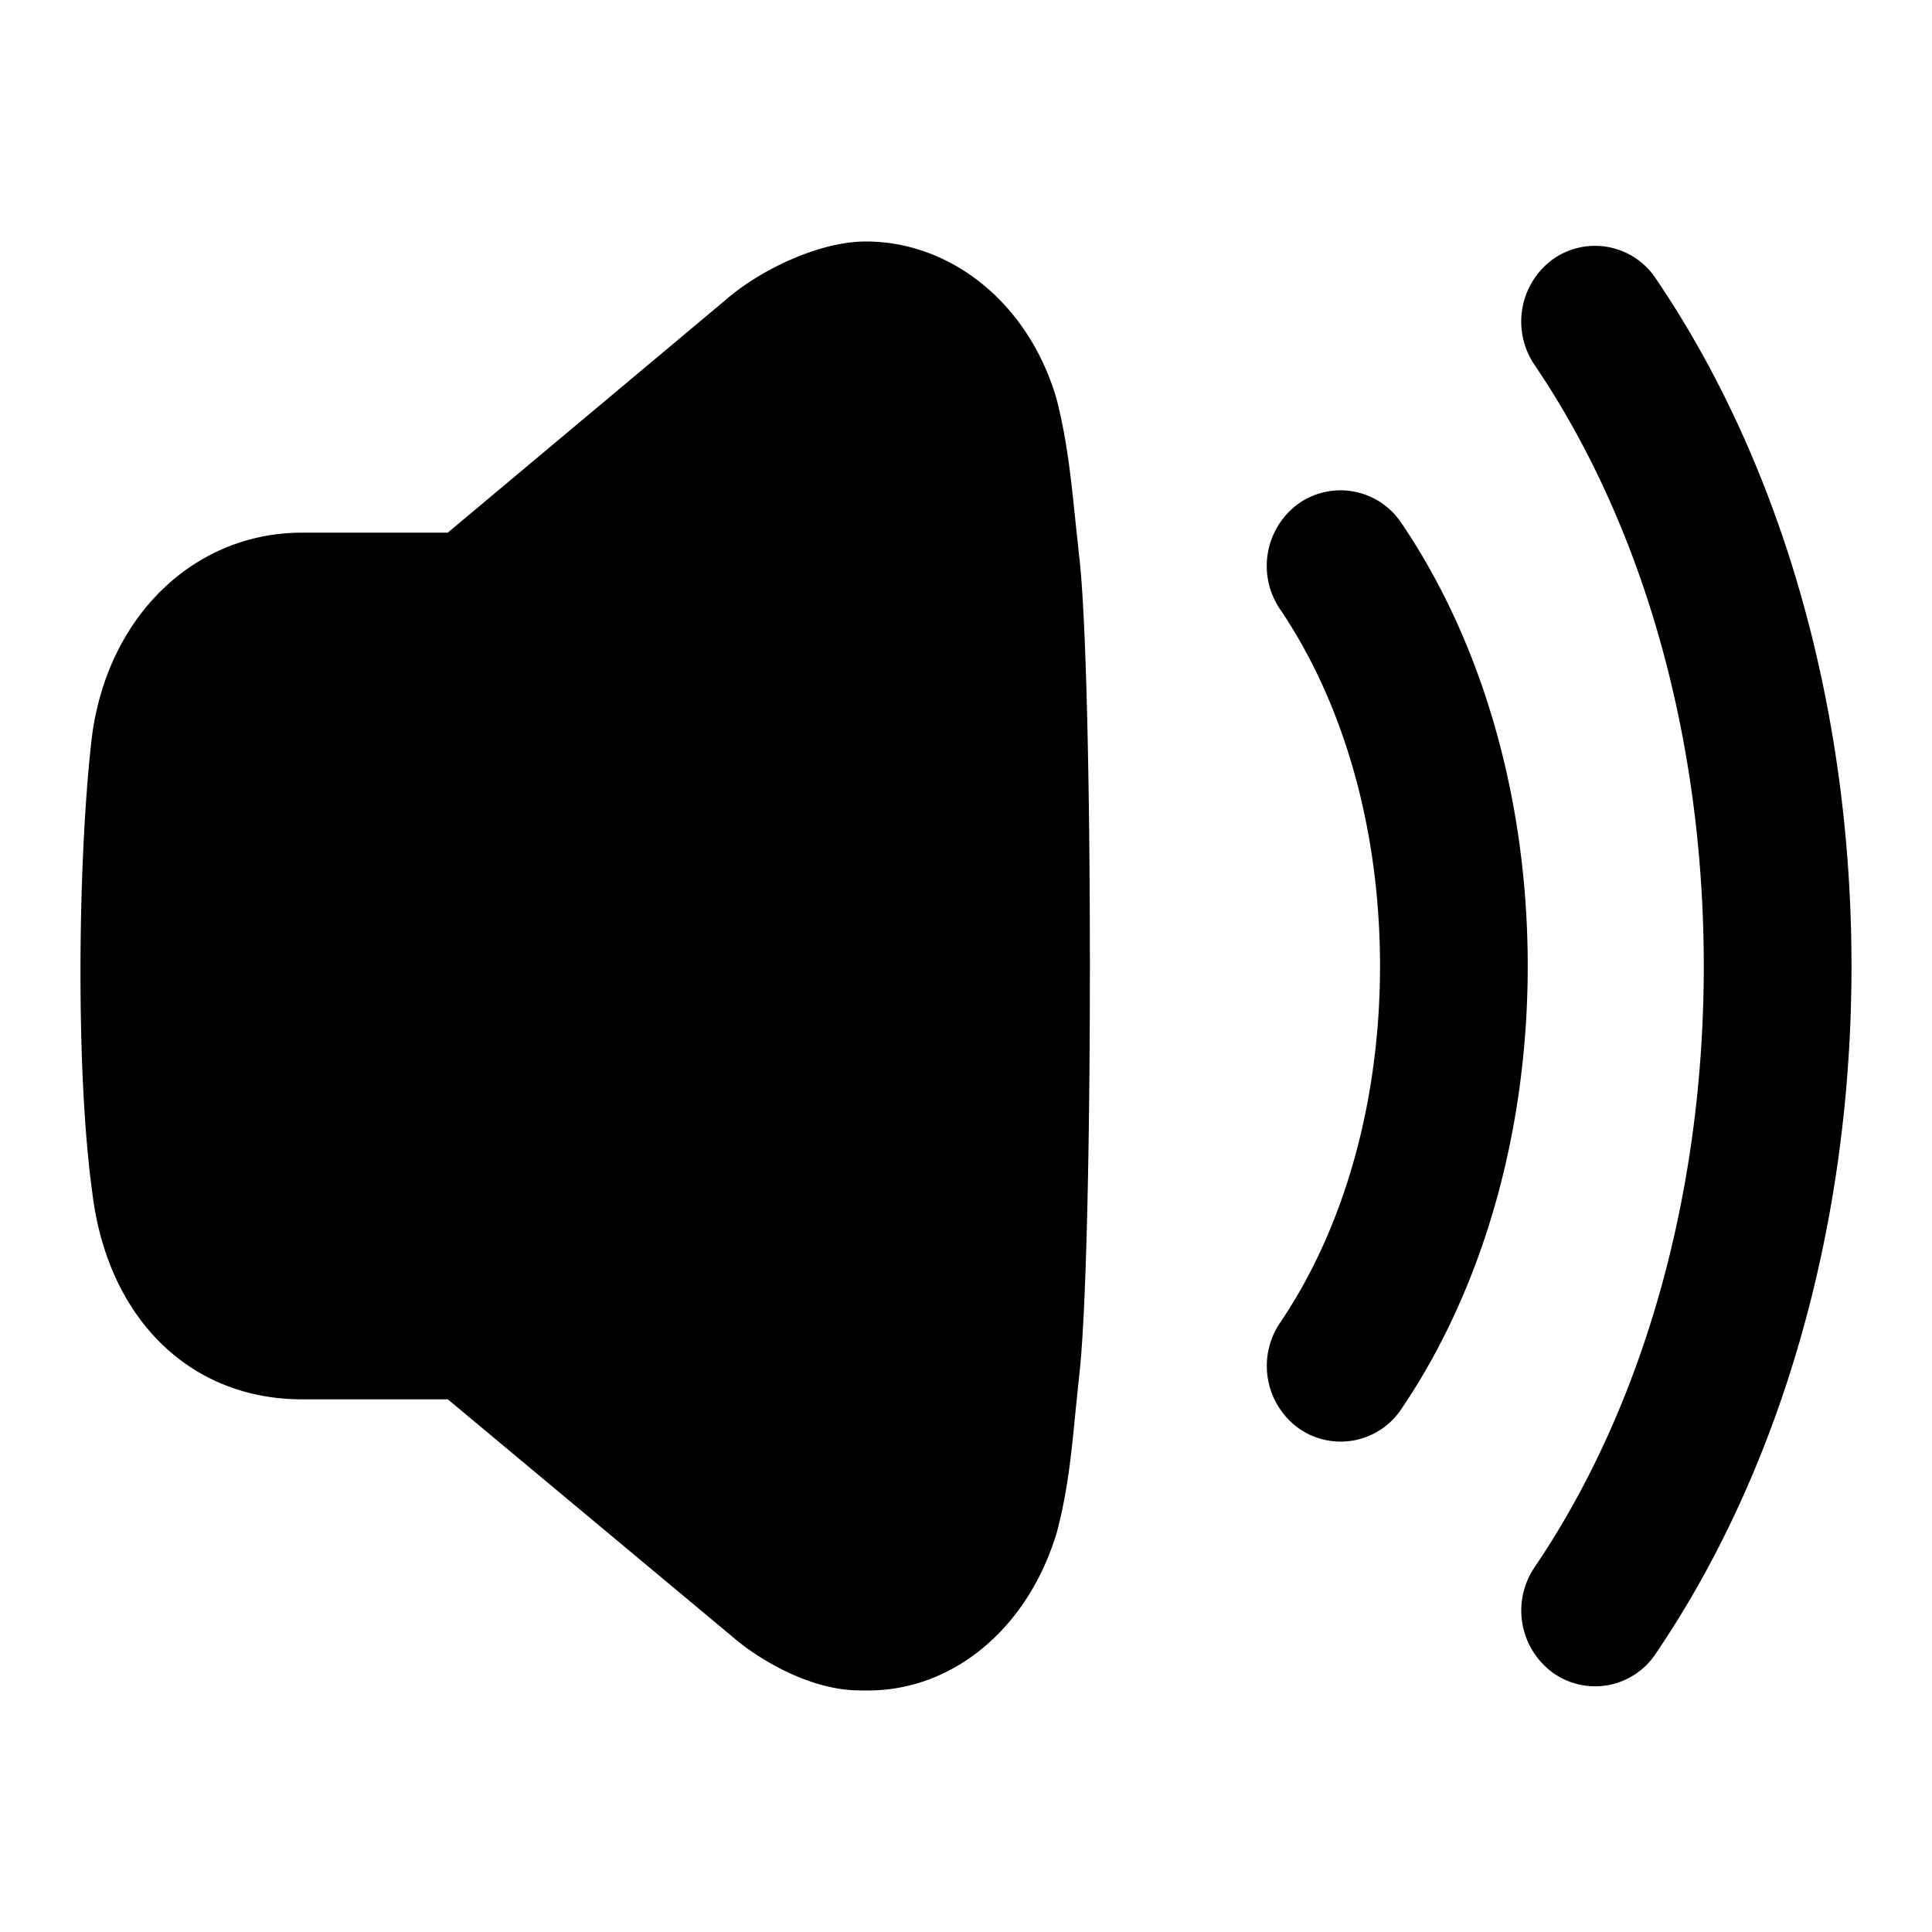 <svg viewBox="0 0 24 24" xmlns="http://www.w3.org/2000/svg" focusable="false">
  <path d="M10.758 3c1.043 0 2.016.752 2.367 1.956.13.504.182 1.008.232 1.495l.047.442c.18 1.476.18 8.728 0 10.215l-.047.459c-.045.462-.091.941-.224 1.452C12.78 20.221 11.845 21 10.782 21l-.105-.001c-.587 0-1.226-.36-1.588-.675l-3.526-2.941H3.752c-1.398 0-2.421-1.012-2.607-2.579-.214-1.566-.172-4.253 0-5.677.203-1.483 1.274-2.51 2.607-2.51h1.81l3.46-2.898c.418-.363 1.154-.721 1.736-.719zm8.532.221a.905.905 0 011.277.236C22.136 5.767 23 8.802 23 12c0 3.2-.864 6.234-2.433 8.544a.902.902 0 01-1.276.236.957.957 0 01-.23-1.308c1.356-1.999 2.104-4.653 2.104-7.472 0-2.818-.748-5.472-2.105-7.471a.958.958 0 01.23-1.308zm-3.162 3.037a.907.907 0 011.279.237C18.42 7.987 18.978 9.942 18.978 12s-.558 4.013-1.571 5.505a.905.905 0 01-1.277.236.956.956 0 01-.23-1.307c.802-1.182 1.243-2.757 1.243-4.434 0-1.678-.441-3.252-1.243-4.434a.957.957 0 01.228-1.308z"/>
</svg>
